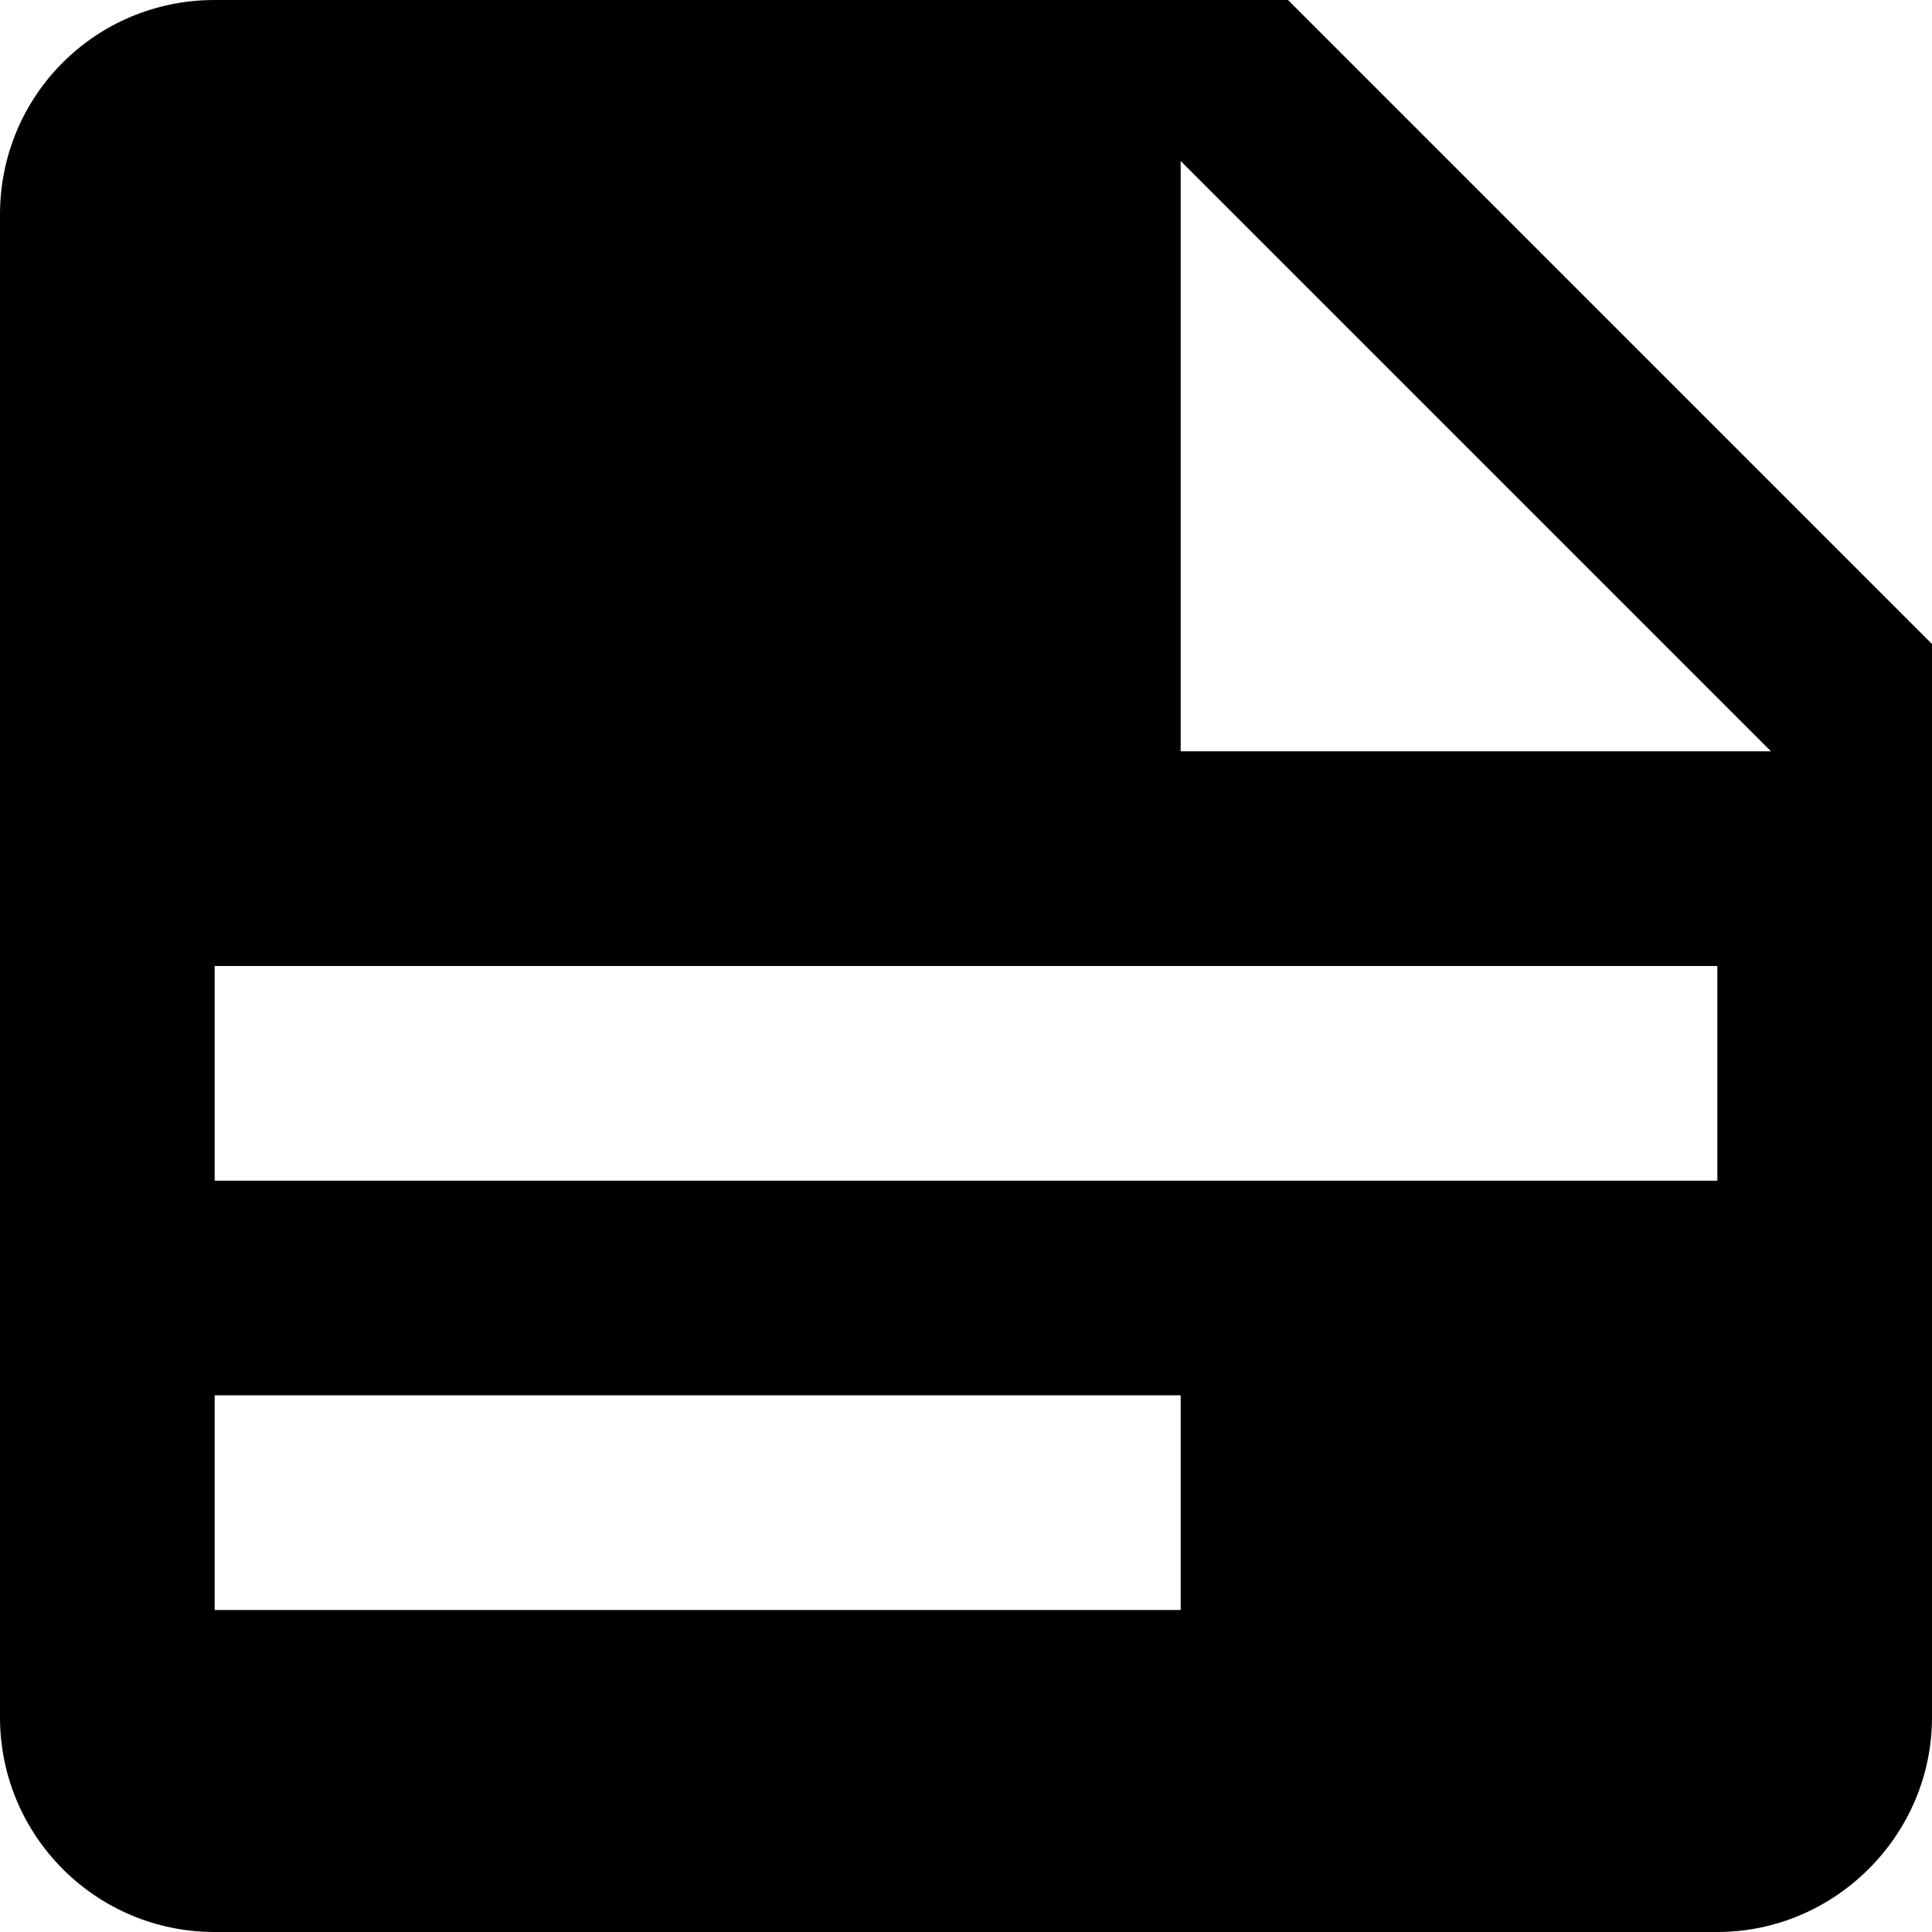 <?xml version="1.0" encoding="UTF-8" standalone="no"?>
<!DOCTYPE svg PUBLIC "-//W3C//DTD SVG 1.1//EN" "http://www.w3.org/Graphics/SVG/1.1/DTD/svg11.dtd">
<svg width="100%" height="100%" viewBox="0 0 18 18" version="1.1" xmlns="http://www.w3.org/2000/svg" xmlns:xlink="http://www.w3.org/1999/xlink" xml:space="preserve" xmlns:serif="http://www.serif.com/" style="fill-rule:evenodd;clip-rule:evenodd;stroke-linejoin:round;stroke-miterlimit:2;">
    <g transform="matrix(1,0,0,1,-3,-3)">
        <path d="M14,10L19.5,10L14,4.5L14,10M5,3L15,3L21,9L21,19C21,20.097 20.097,21 19,21L5,21C3.89,21 3,20.1 3,19L3,5C3,3.89 3.89,3 5,3M5,12L5,14L19,14L19,12L5,12M5,16L5,18L14,18L14,16L5,16Z" style="fill-rule:nonzero;"/>
    </g>
</svg>
